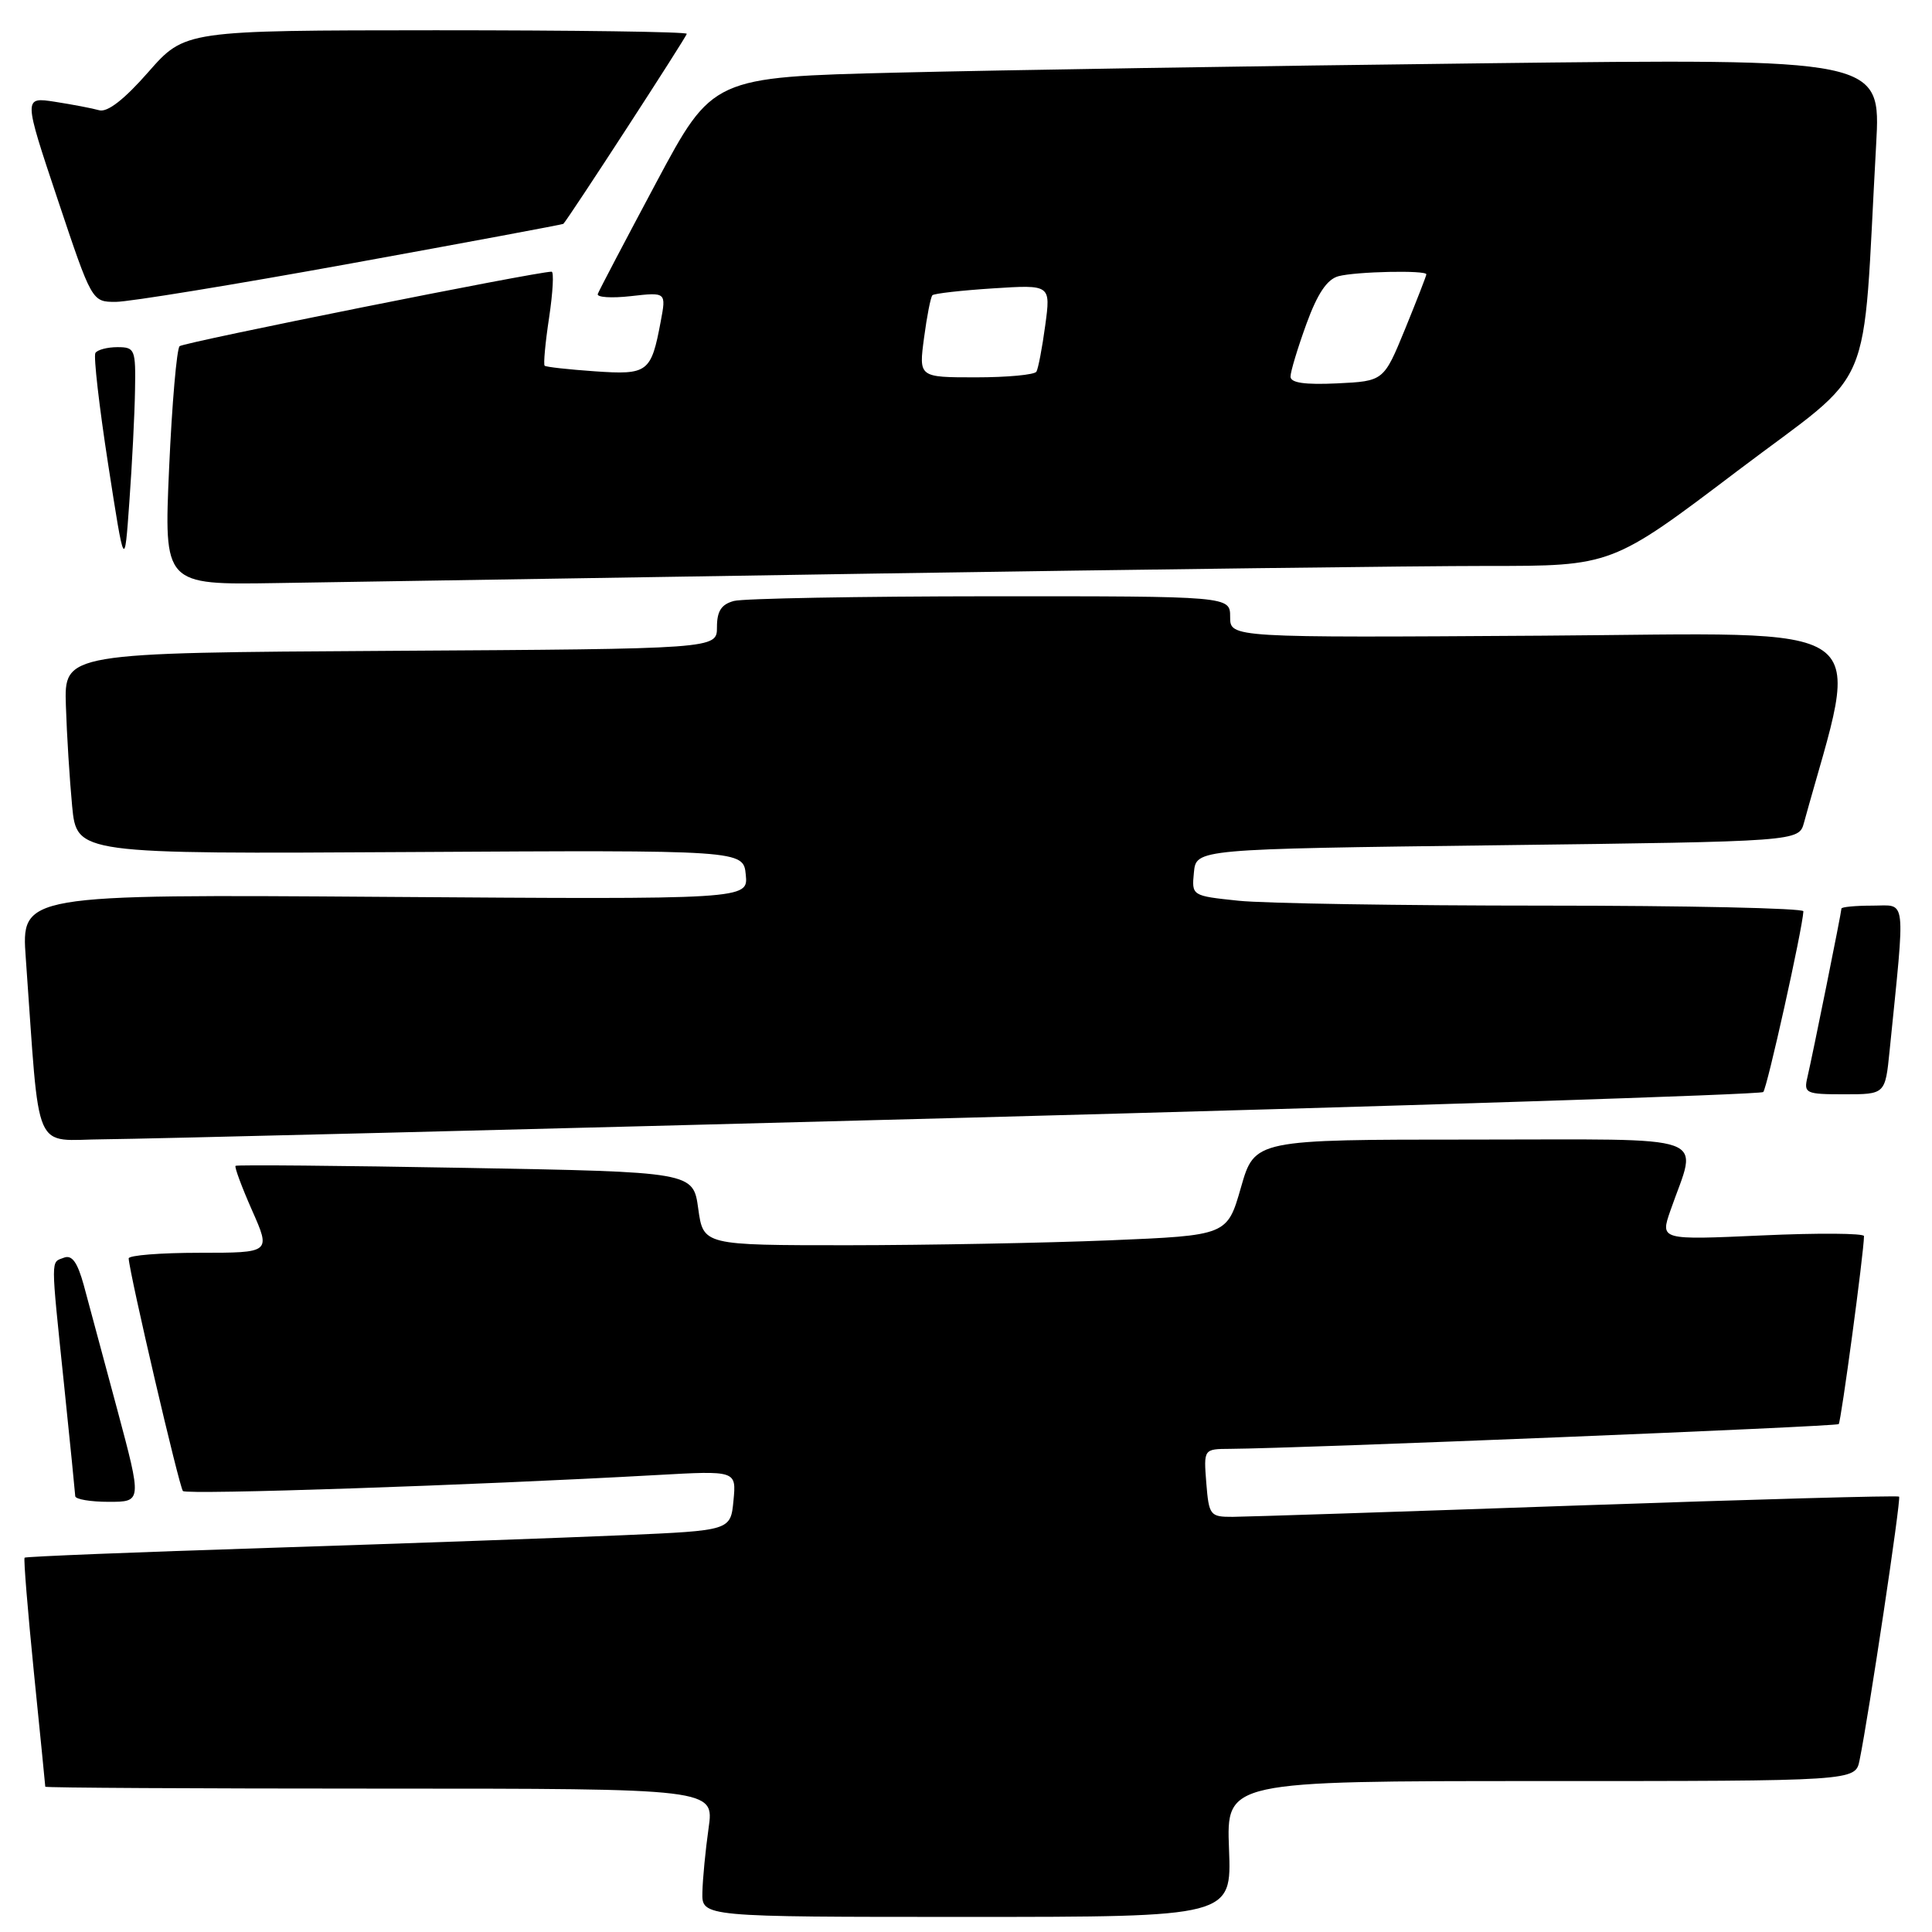 <?xml version="1.0" encoding="UTF-8" standalone="no"?>
<!DOCTYPE svg PUBLIC "-//W3C//DTD SVG 1.1//EN" "http://www.w3.org/Graphics/SVG/1.1/DTD/svg11.dtd" >
<svg xmlns="http://www.w3.org/2000/svg" xmlns:xlink="http://www.w3.org/1999/xlink" version="1.1" viewBox="0 0 256 256">
 <g >
 <path fill="currentColor"
d=" M 162.85 245.00 C 162.50 236.00 162.50 236.00 204.17 236.00 C 245.84 236.00 245.84 236.00 246.40 233.25 C 247.63 227.24 251.93 198.59 251.64 198.31 C 251.48 198.14 232.25 198.68 208.92 199.49 C 185.59 200.31 165.08 200.98 163.35 200.99 C 160.34 201.00 160.19 200.81 159.84 196.50 C 159.49 192.00 159.49 192.00 162.99 191.98 C 172.17 191.92 243.31 189.03 243.64 188.70 C 243.95 188.38 246.97 165.99 246.99 163.79 C 247.00 163.41 240.92 163.36 233.49 163.70 C 219.98 164.31 219.98 164.31 221.34 160.40 C 224.94 150.04 227.62 151.00 195.14 151.00 C 166.25 151.00 166.25 151.00 164.43 157.35 C 162.61 163.70 162.61 163.70 147.06 164.35 C 138.50 164.70 122.88 164.99 112.34 165.00 C 93.19 165.00 93.19 165.00 92.52 160.15 C 91.85 155.29 91.85 155.29 61.68 154.75 C 45.08 154.45 31.37 154.33 31.21 154.48 C 31.05 154.63 32.03 157.28 33.40 160.38 C 35.89 166.00 35.89 166.00 26.44 166.00 C 21.25 166.00 17.02 166.34 17.05 166.75 C 17.18 168.89 23.76 197.09 24.24 197.57 C 24.76 198.09 62.53 196.82 87.03 195.45 C 97.57 194.86 97.57 194.86 97.19 198.83 C 96.81 202.80 96.81 202.80 82.65 203.42 C 74.87 203.76 53.88 204.51 36.02 205.09 C 18.15 205.66 3.41 206.25 3.26 206.40 C 3.11 206.55 3.67 213.38 4.49 221.59 C 5.32 229.79 6.00 236.61 6.00 236.75 C 6.00 236.89 25.94 237.00 50.32 237.00 C 94.64 237.00 94.64 237.00 93.89 242.25 C 93.48 245.14 93.11 248.96 93.07 250.75 C 93.00 254.00 93.00 254.00 128.10 254.00 C 163.20 254.00 163.20 254.00 162.85 245.00 Z  M 15.53 186.75 C 13.72 180.01 11.73 172.61 11.10 170.29 C 10.26 167.25 9.54 166.24 8.47 166.65 C 6.71 167.33 6.70 166.24 8.49 183.50 C 9.29 191.20 9.95 197.84 9.97 198.25 C 9.99 198.66 11.98 199.00 14.41 199.00 C 18.81 199.00 18.81 199.00 15.53 186.75 Z  M 127.76 148.11 C 185.65 146.57 233.30 145.03 233.64 144.70 C 234.15 144.18 238.83 123.15 238.96 120.75 C 238.98 120.34 223.54 120.00 204.65 120.00 C 185.75 120.00 167.50 119.71 164.09 119.35 C 157.90 118.70 157.90 118.70 158.20 115.60 C 158.50 112.50 158.50 112.50 198.43 112.00 C 238.36 111.50 238.36 111.50 239.04 109.00 C 246.57 81.63 249.79 83.93 204.42 84.23 C 163.00 84.50 163.00 84.50 163.00 81.75 C 163.00 79.00 163.00 79.00 131.25 79.01 C 113.79 79.02 98.49 79.30 97.25 79.63 C 95.58 80.08 95.00 80.97 95.00 83.11 C 95.00 85.98 95.00 85.98 51.75 86.24 C 8.50 86.50 8.50 86.50 8.73 93.50 C 8.85 97.35 9.23 103.35 9.56 106.83 C 10.18 113.16 10.18 113.16 54.34 112.90 C 98.50 112.64 98.50 112.64 98.82 115.91 C 99.14 119.18 99.14 119.18 50.97 118.84 C 2.80 118.50 2.80 118.50 3.42 127.00 C 5.34 153.66 4.18 151.01 13.85 150.96 C 18.61 150.93 69.87 149.65 127.76 148.11 Z  M 250.38 139.25 C 252.49 118.35 252.68 120.00 248.12 120.00 C 245.85 120.00 244.00 120.18 244.00 120.39 C 244.00 120.88 240.20 139.71 239.49 142.75 C 238.99 144.87 239.27 145.00 244.38 145.00 C 249.80 145.00 249.80 145.00 250.38 139.25 Z  M 116.00 76.00 C 151.48 75.45 187.94 74.99 197.04 74.99 C 213.58 75.00 213.58 75.00 230.19 62.42 C 248.80 48.33 246.69 53.29 248.60 19.13 C 249.23 7.76 249.23 7.76 196.37 8.39 C 167.29 8.73 132.46 9.29 118.96 9.62 C 94.42 10.22 94.42 10.22 86.96 24.18 C 82.86 31.86 79.37 38.50 79.21 38.95 C 79.04 39.40 81.02 39.53 83.59 39.24 C 88.28 38.71 88.28 38.71 87.55 42.59 C 86.28 49.37 85.86 49.69 78.81 49.20 C 75.34 48.96 72.35 48.63 72.17 48.46 C 71.99 48.30 72.25 45.43 72.76 42.08 C 73.26 38.74 73.41 36.00 73.09 36.00 C 71.12 35.99 24.37 45.36 23.80 45.87 C 23.42 46.22 22.79 53.47 22.41 62.00 C 21.72 77.50 21.72 77.50 36.61 77.26 C 44.80 77.13 80.52 76.56 116.00 76.00 Z  M 17.89 51.75 C 17.99 46.29 17.88 46.00 15.56 46.00 C 14.22 46.00 12.90 46.35 12.64 46.77 C 12.38 47.20 13.14 53.84 14.33 61.52 C 16.50 75.50 16.50 75.50 17.14 66.50 C 17.50 61.55 17.84 54.91 17.89 51.75 Z  M 46.50 34.91 C 61.90 32.11 74.57 29.75 74.65 29.66 C 75.41 28.85 91.00 4.84 91.00 4.48 C 91.00 4.21 76.04 4.01 57.75 4.01 C 24.50 4.03 24.50 4.03 19.65 9.55 C 16.47 13.18 14.24 14.91 13.15 14.61 C 12.24 14.35 9.61 13.85 7.30 13.49 C 3.10 12.84 3.10 12.84 7.64 26.42 C 12.18 40.00 12.18 40.00 15.34 40.00 C 17.08 40.00 31.10 37.71 46.50 34.91 Z  M 171.00 49.90 C 171.00 49.24 171.95 46.11 173.10 42.94 C 174.57 38.90 175.84 37.01 177.35 36.60 C 179.67 35.98 189.00 35.78 189.00 36.35 C 189.00 36.54 187.73 39.80 186.18 43.60 C 183.35 50.50 183.35 50.50 177.18 50.80 C 172.89 51.00 171.00 50.73 171.00 49.90 Z  M 122.44 44.77 C 122.82 41.89 123.32 39.35 123.55 39.12 C 123.78 38.89 127.40 38.48 131.60 38.21 C 139.23 37.72 139.23 37.72 138.50 43.11 C 138.10 46.08 137.57 48.84 137.33 49.25 C 137.08 49.66 133.48 50.00 129.31 50.00 C 121.74 50.00 121.74 50.00 122.44 44.77 Z "/>
</g>
</svg>